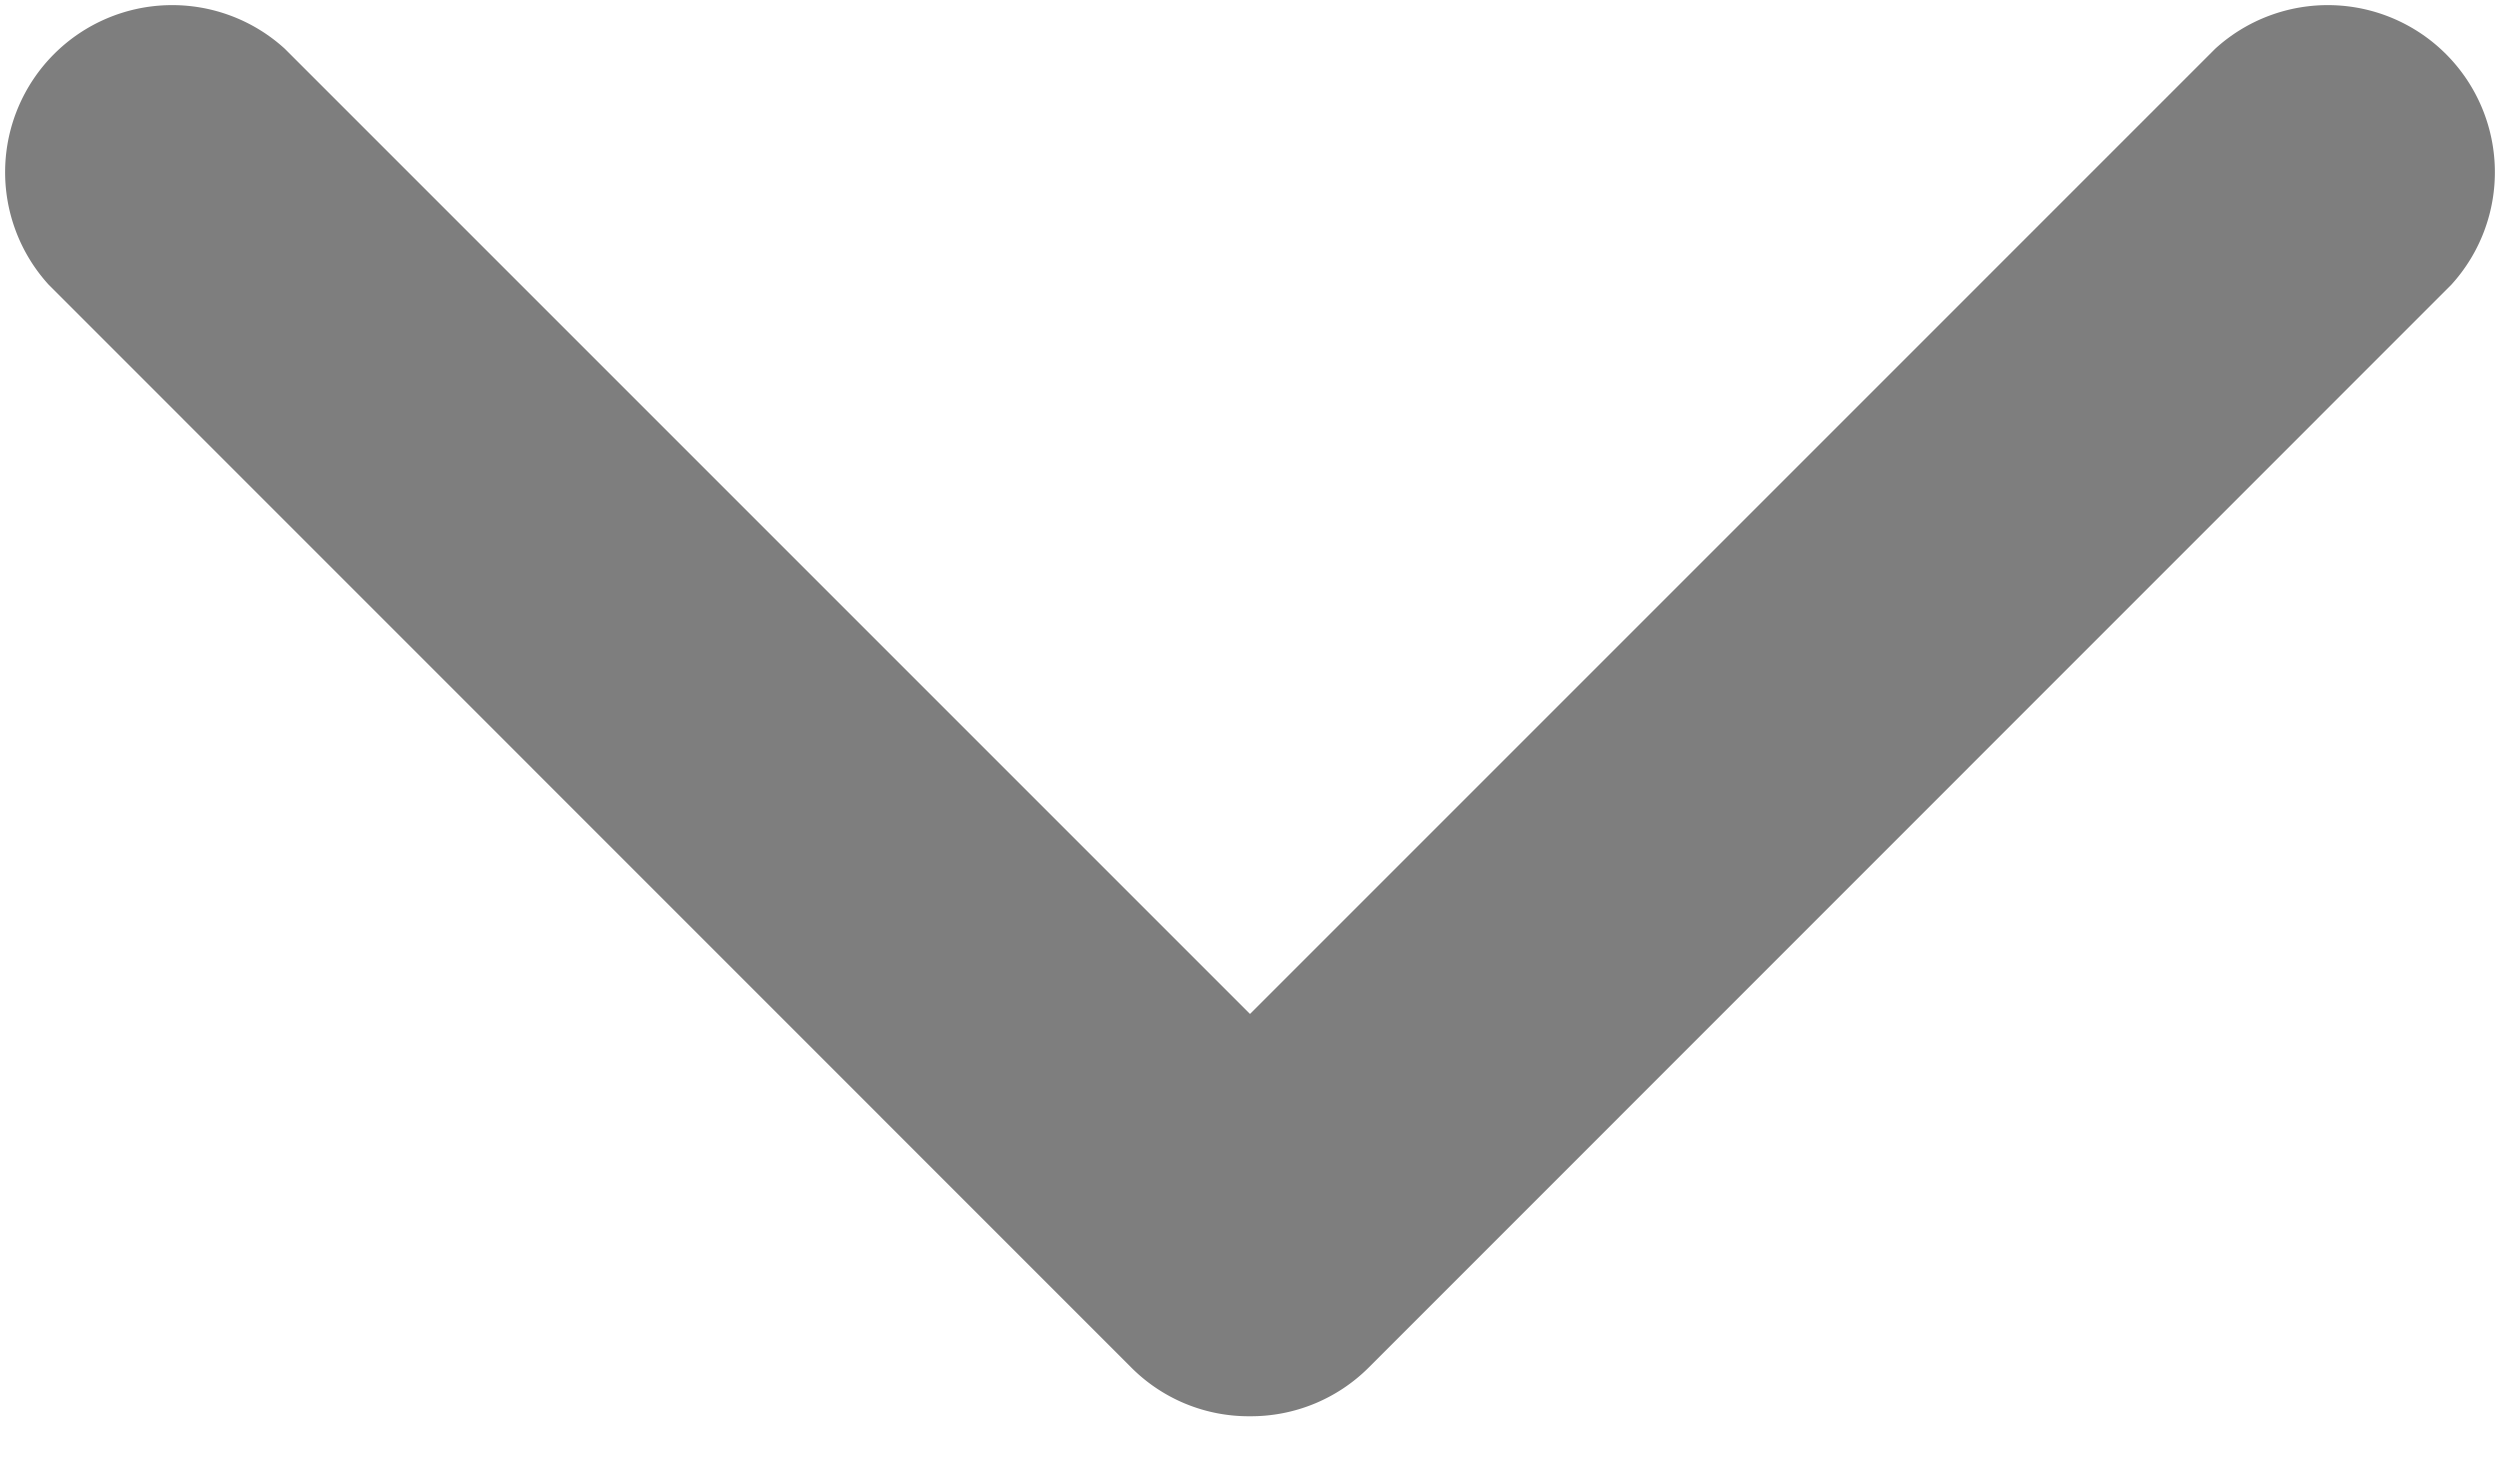 <svg width="12" height="7" viewBox="0 0 12 7" xmlns="http://www.w3.org/2000/svg"><title>Shape Copy 6</title><path d="M10.633.234L6 4.867 1.367.234A.802.802 0 0 0 .234 1.367L5.43 6.564a.795.795 0 0 0 .57.234.8.8 0 0 0 .57-.234l5.196-5.197A.802.802 0 0 0 10.633.234z" fill="#7E7E7E" fill-rule="evenodd"/></svg>